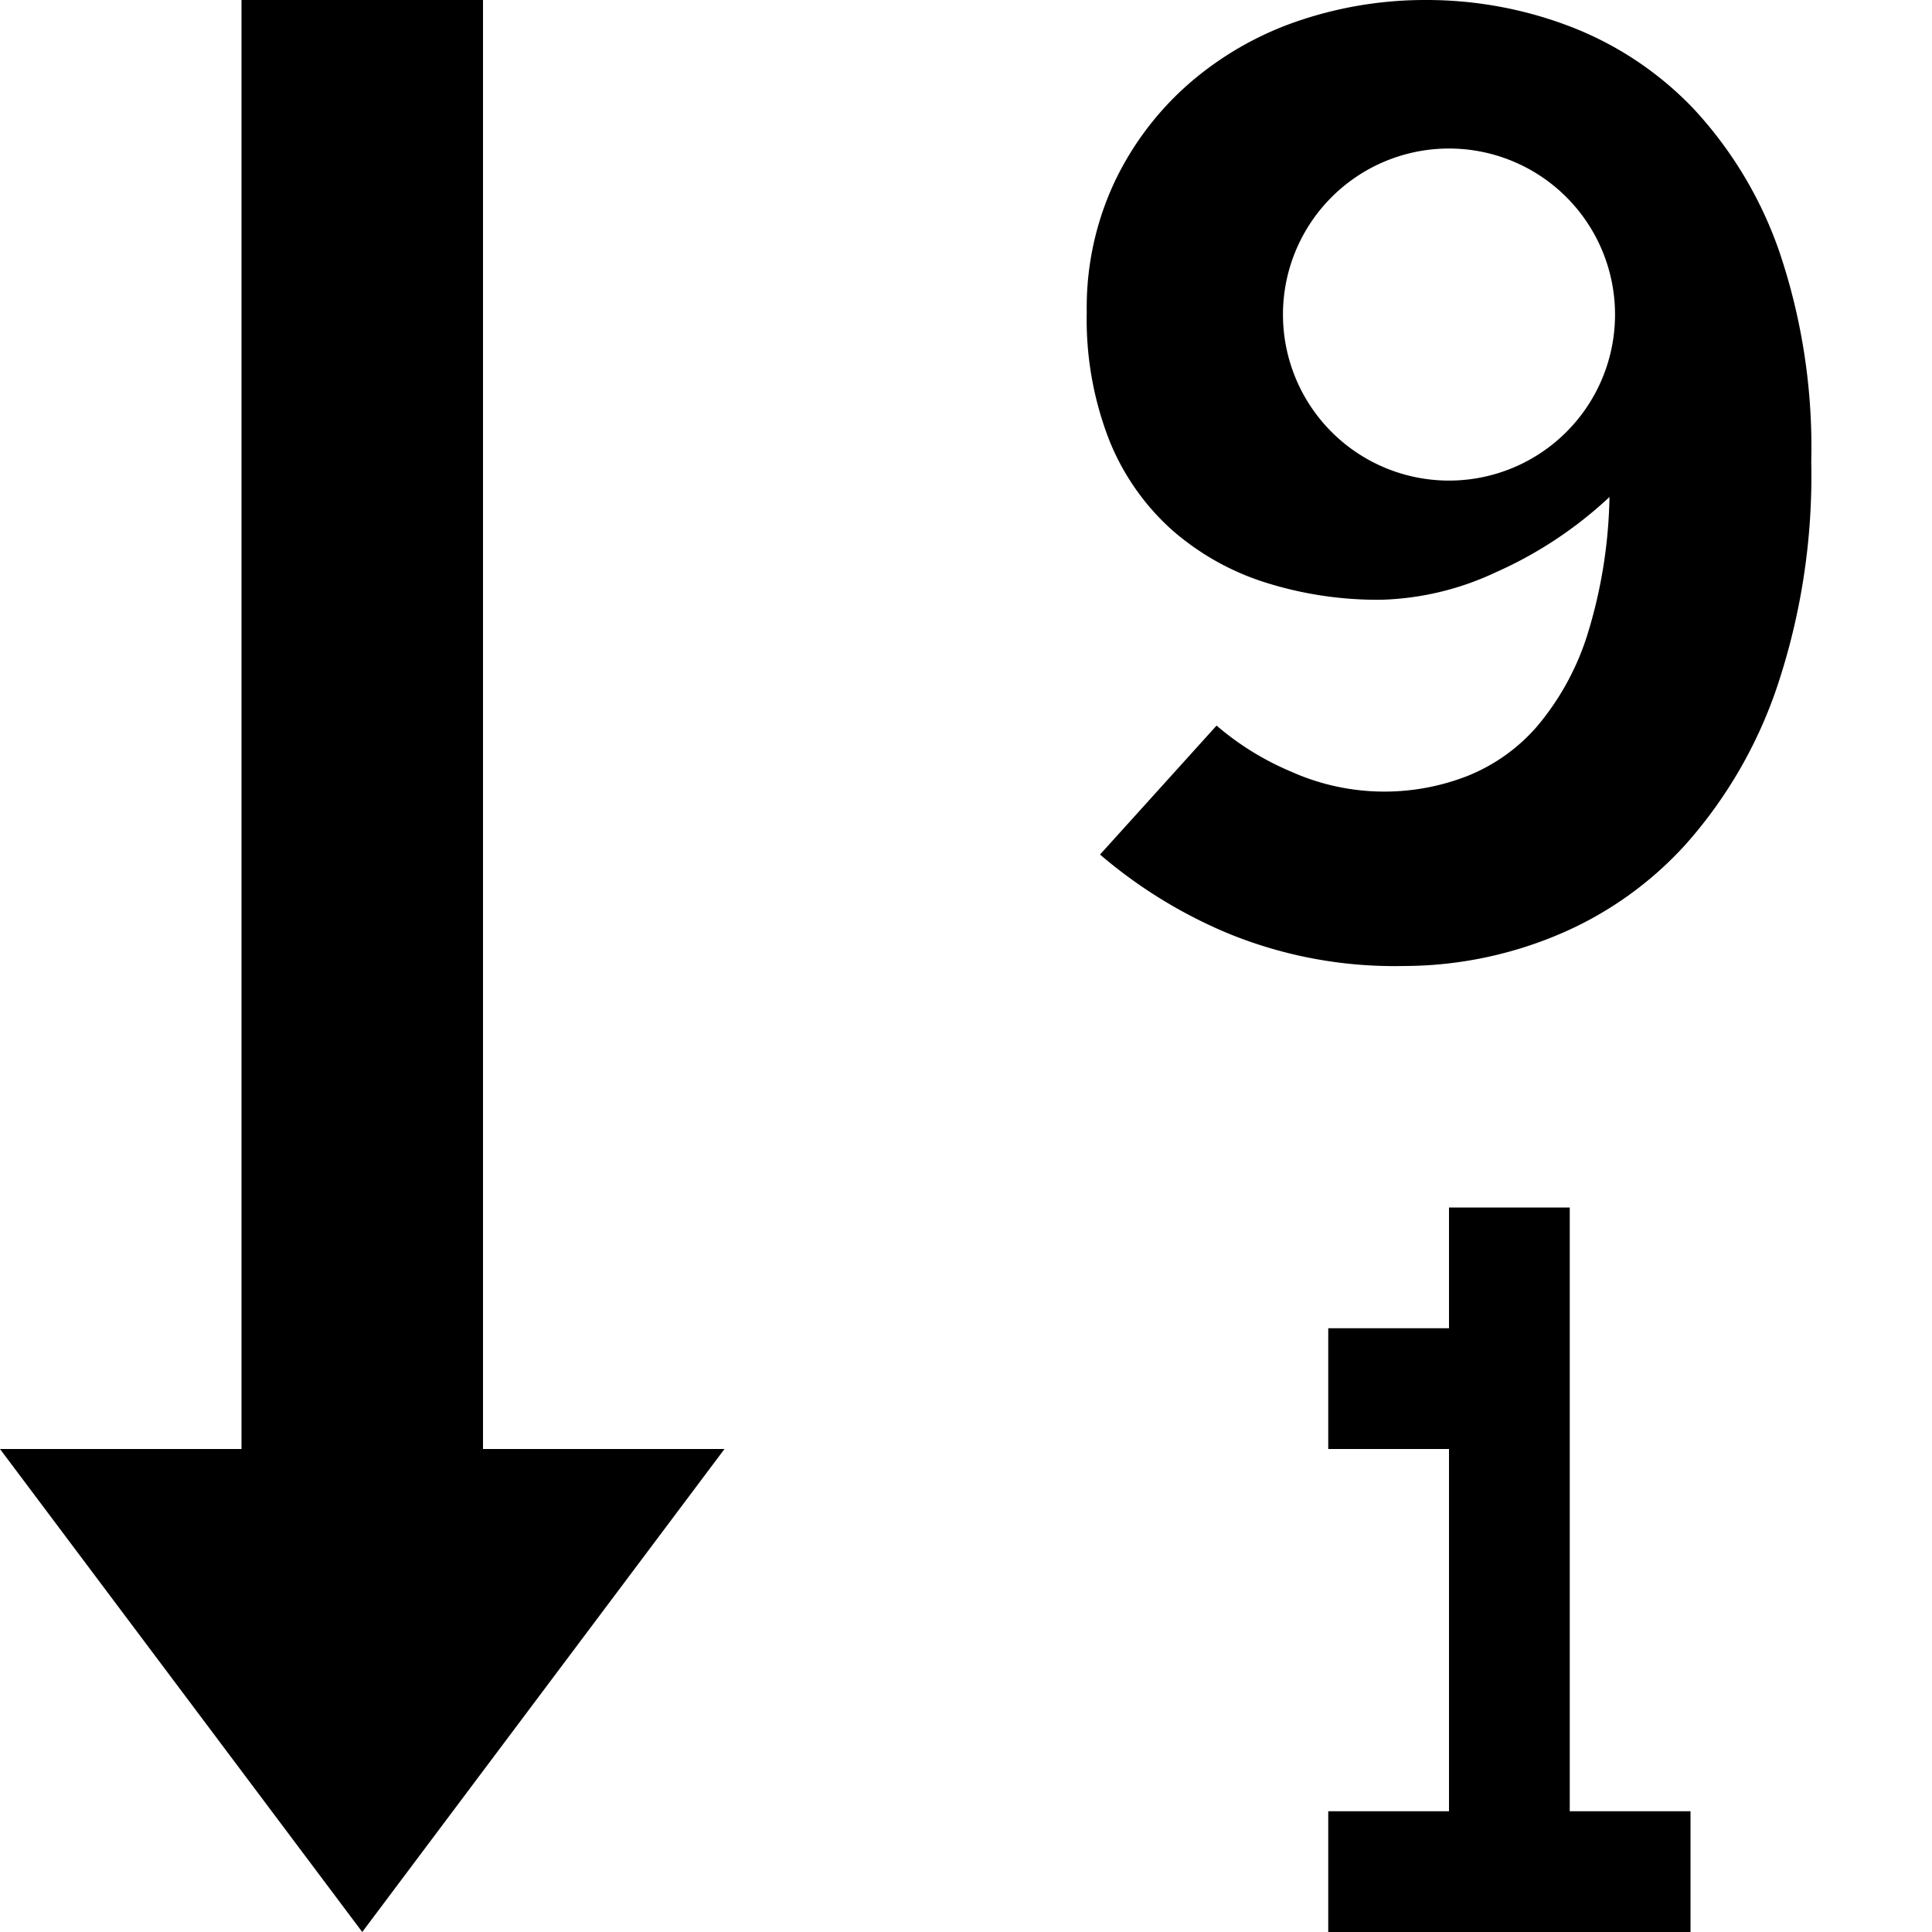 <svg xmlns="http://www.w3.org/2000/svg" viewBox="0 0 16 16"><path d="M3,16,0,12H2V0H4V12H6Zm10-6H12v1H11v1h1v3H11v1h3V15H13Zm2-6.176a5.501,5.501,0,0,1-.285,1.87,3.787,3.787,0,0,1-.755,1.299,2.984,2.984,0,0,1-1.083.759A3.306,3.306,0,0,1,11.622,8a3.627,3.627,0,0,1-1.473-.279,4.001,4.001,0,0,1-1.039-.644l.965-1.068a2.343,2.343,0,0,0,.619.382,1.889,1.889,0,0,0,1.454.037,1.497,1.497,0,0,0,.581-.412,2.202,2.202,0,0,0,.415-.753,4.072,4.072,0,0,0,.185-1.147,3.391,3.391,0,0,1-.947.626,2.376,2.376,0,0,1-.947.225,3.084,3.084,0,0,1-.965-.146A2.158,2.158,0,0,1,9.698,4.382a1.994,1.994,0,0,1-.513-.74A2.754,2.754,0,0,1,9,2.585,2.449,2.449,0,0,1,9.228,1.512,2.515,2.515,0,0,1,9.846.693,2.703,2.703,0,0,1,10.744.176,3.262,3.262,0,0,1,11.819,0a3.322,3.322,0,0,1,1.183.219A2.796,2.796,0,0,1,14.023.898a3.342,3.342,0,0,1,.712,1.184A5.052,5.052,0,0,1,15,3.824ZM13.375,2.605a1.375,1.375,0,0,0-2.75,0,1.375,1.375,0,0,0,2.75,0Z"/></svg>
